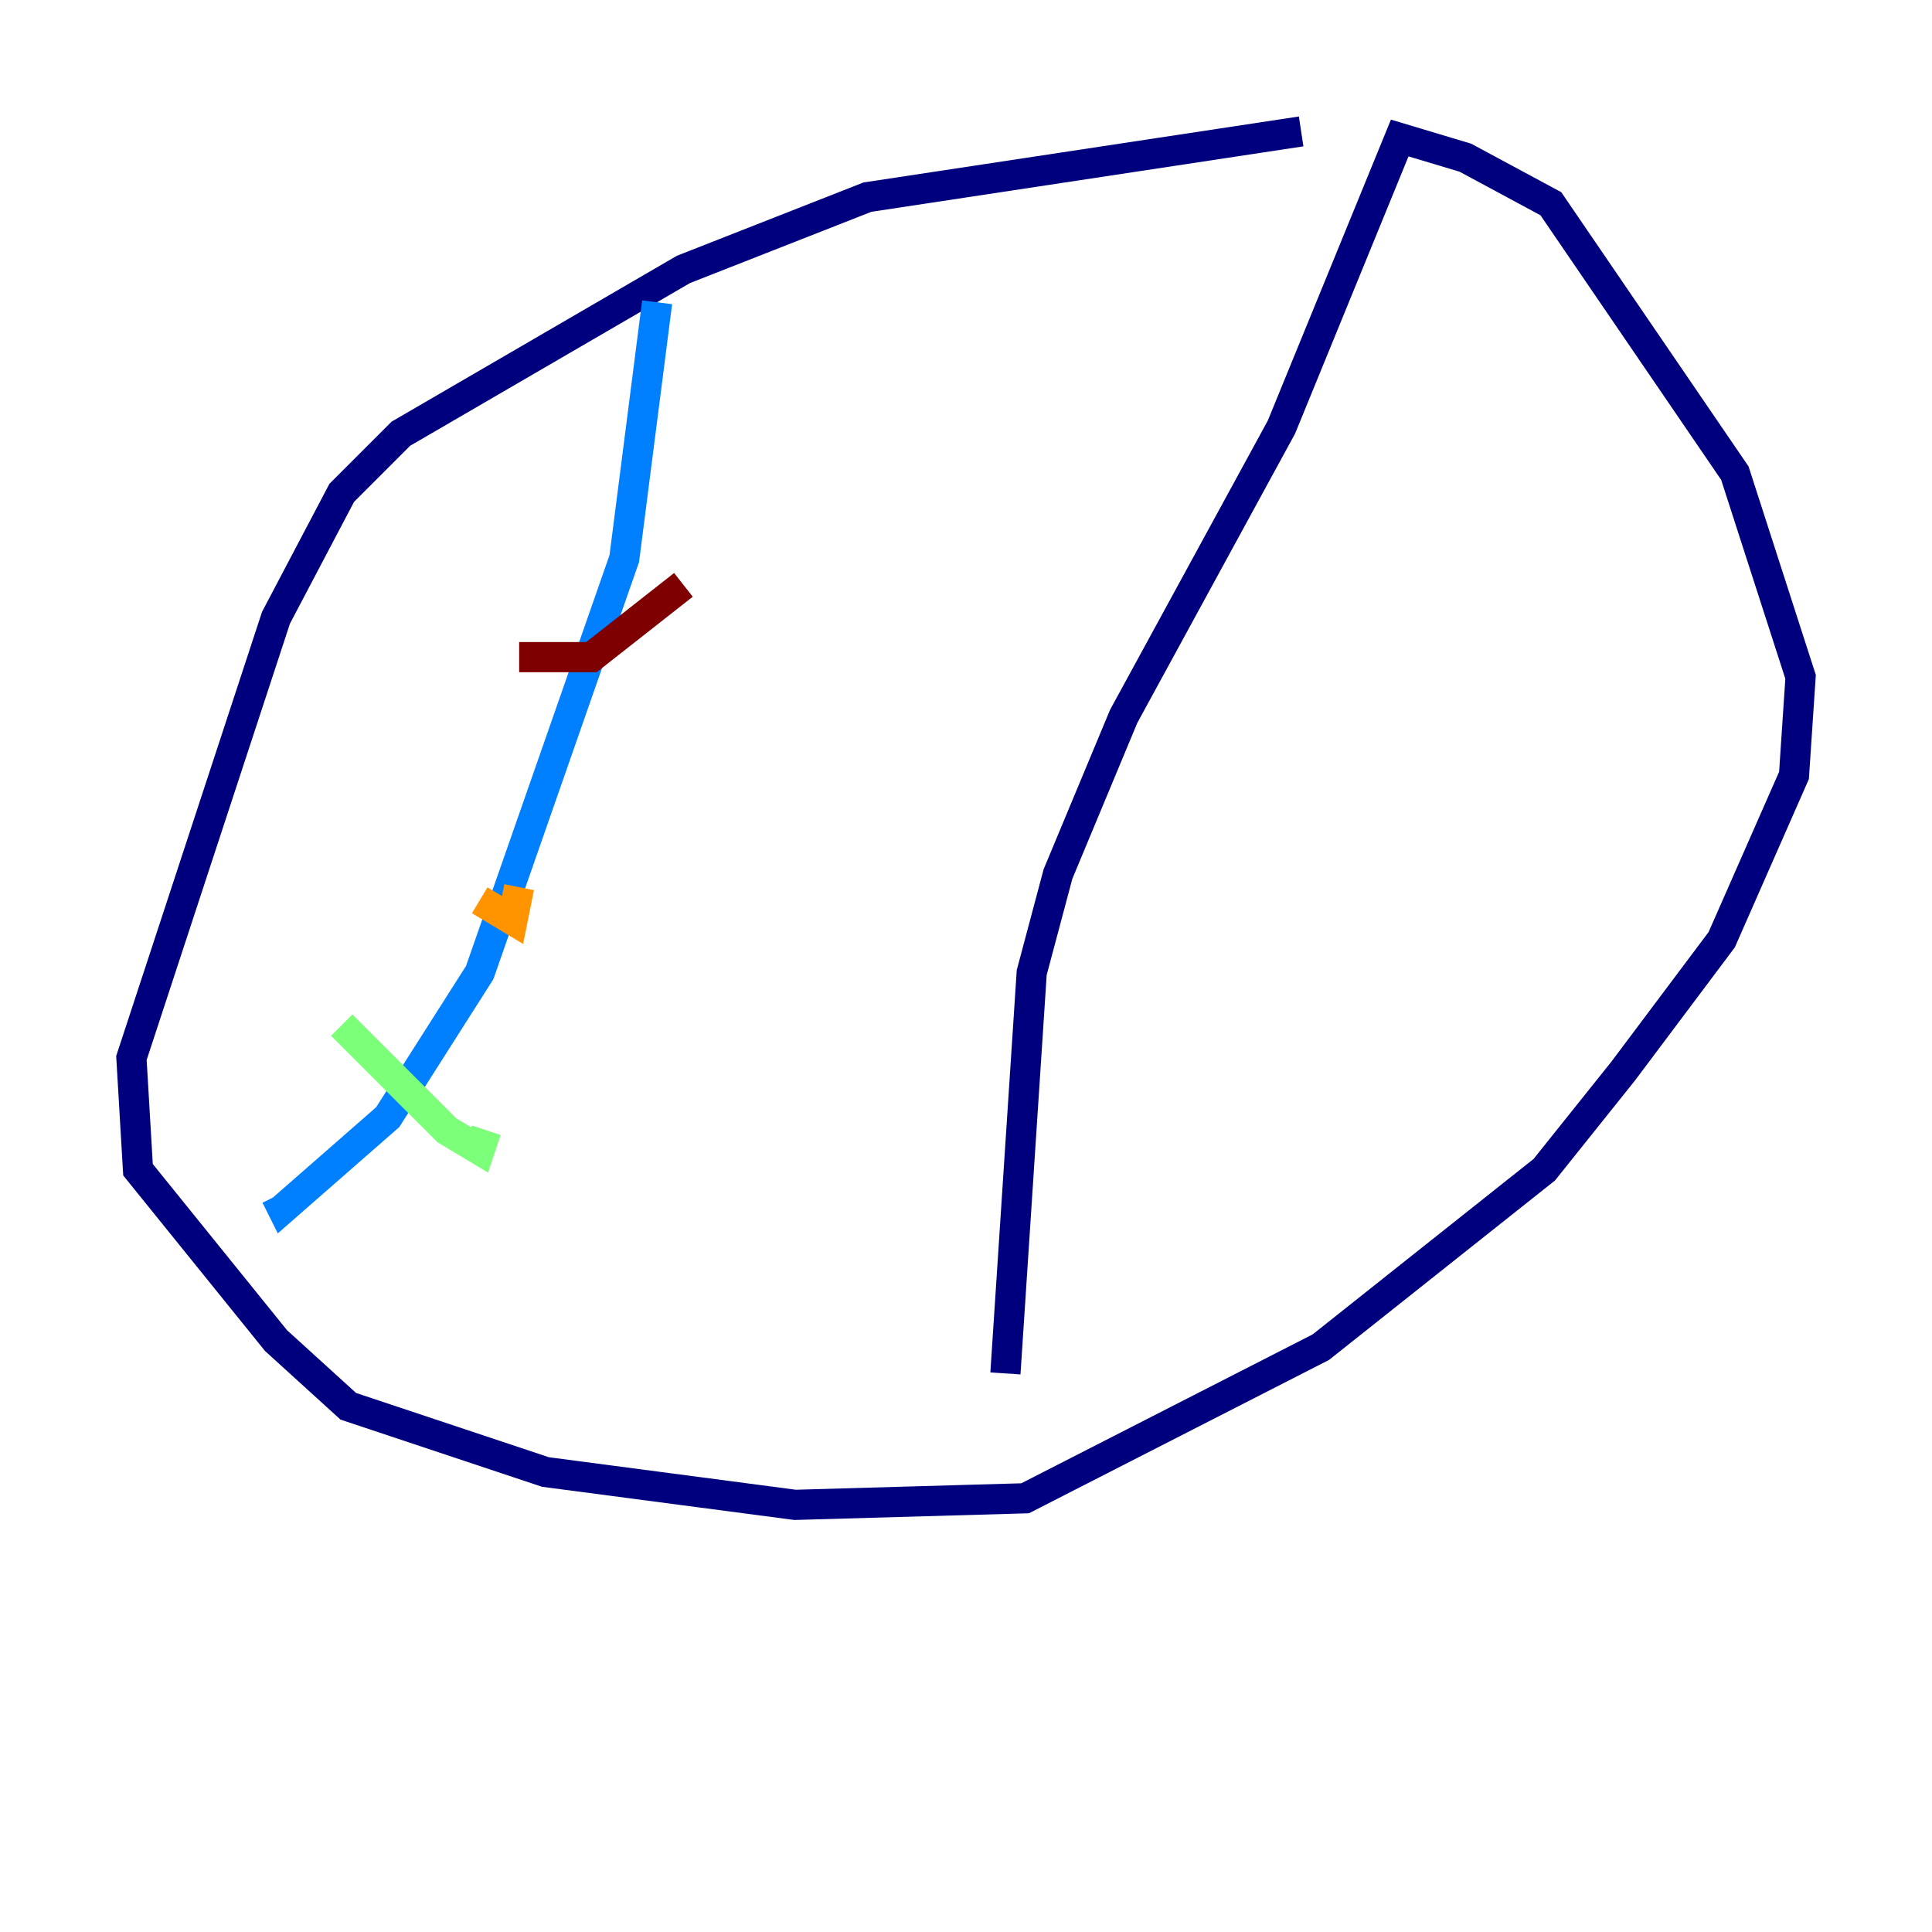 <?xml version="1.0" encoding="utf-8" ?>
<svg baseProfile="tiny" height="128" version="1.2" viewBox="0,0,128,128" width="128" xmlns="http://www.w3.org/2000/svg" xmlns:ev="http://www.w3.org/2001/xml-events" xmlns:xlink="http://www.w3.org/1999/xlink"><defs /><polyline fill="none" points="86.204,8.707 57.469,13.061 45.279,17.85 26.558,28.735 22.64,32.653 18.286,40.925 8.707,70.095 9.143,77.497 18.286,88.816 23.075,93.17 36.136,97.524 52.68,99.701 67.918,99.265 87.51,89.252 102.313,77.497 107.537,70.966 114.068,62.258 118.857,51.374 119.293,44.843 114.939,31.347 102.748,13.497 97.088,10.449 92.735,9.143 84.898,28.299 74.449,47.456 70.095,57.905 68.354,64.435 66.612,90.993" stroke="#00007f" stroke-width="2" /><polyline fill="none" points="43.537,20.027 41.361,37.007 31.782,64.435 25.687,74.014 18.721,80.109 18.286,79.238" stroke="#0080ff" stroke-width="2" /><polyline fill="none" points="22.64,67.918 29.605,74.884 31.782,76.191 32.218,74.884" stroke="#7cff79" stroke-width="2" /><polyline fill="none" points="31.782,59.646 33.959,60.952 34.395,58.776" stroke="#ff9400" stroke-width="2" /><polyline fill="none" points="34.395,43.537 39.184,43.537 45.279,38.748" stroke="#7f0000" stroke-width="2" /></svg>